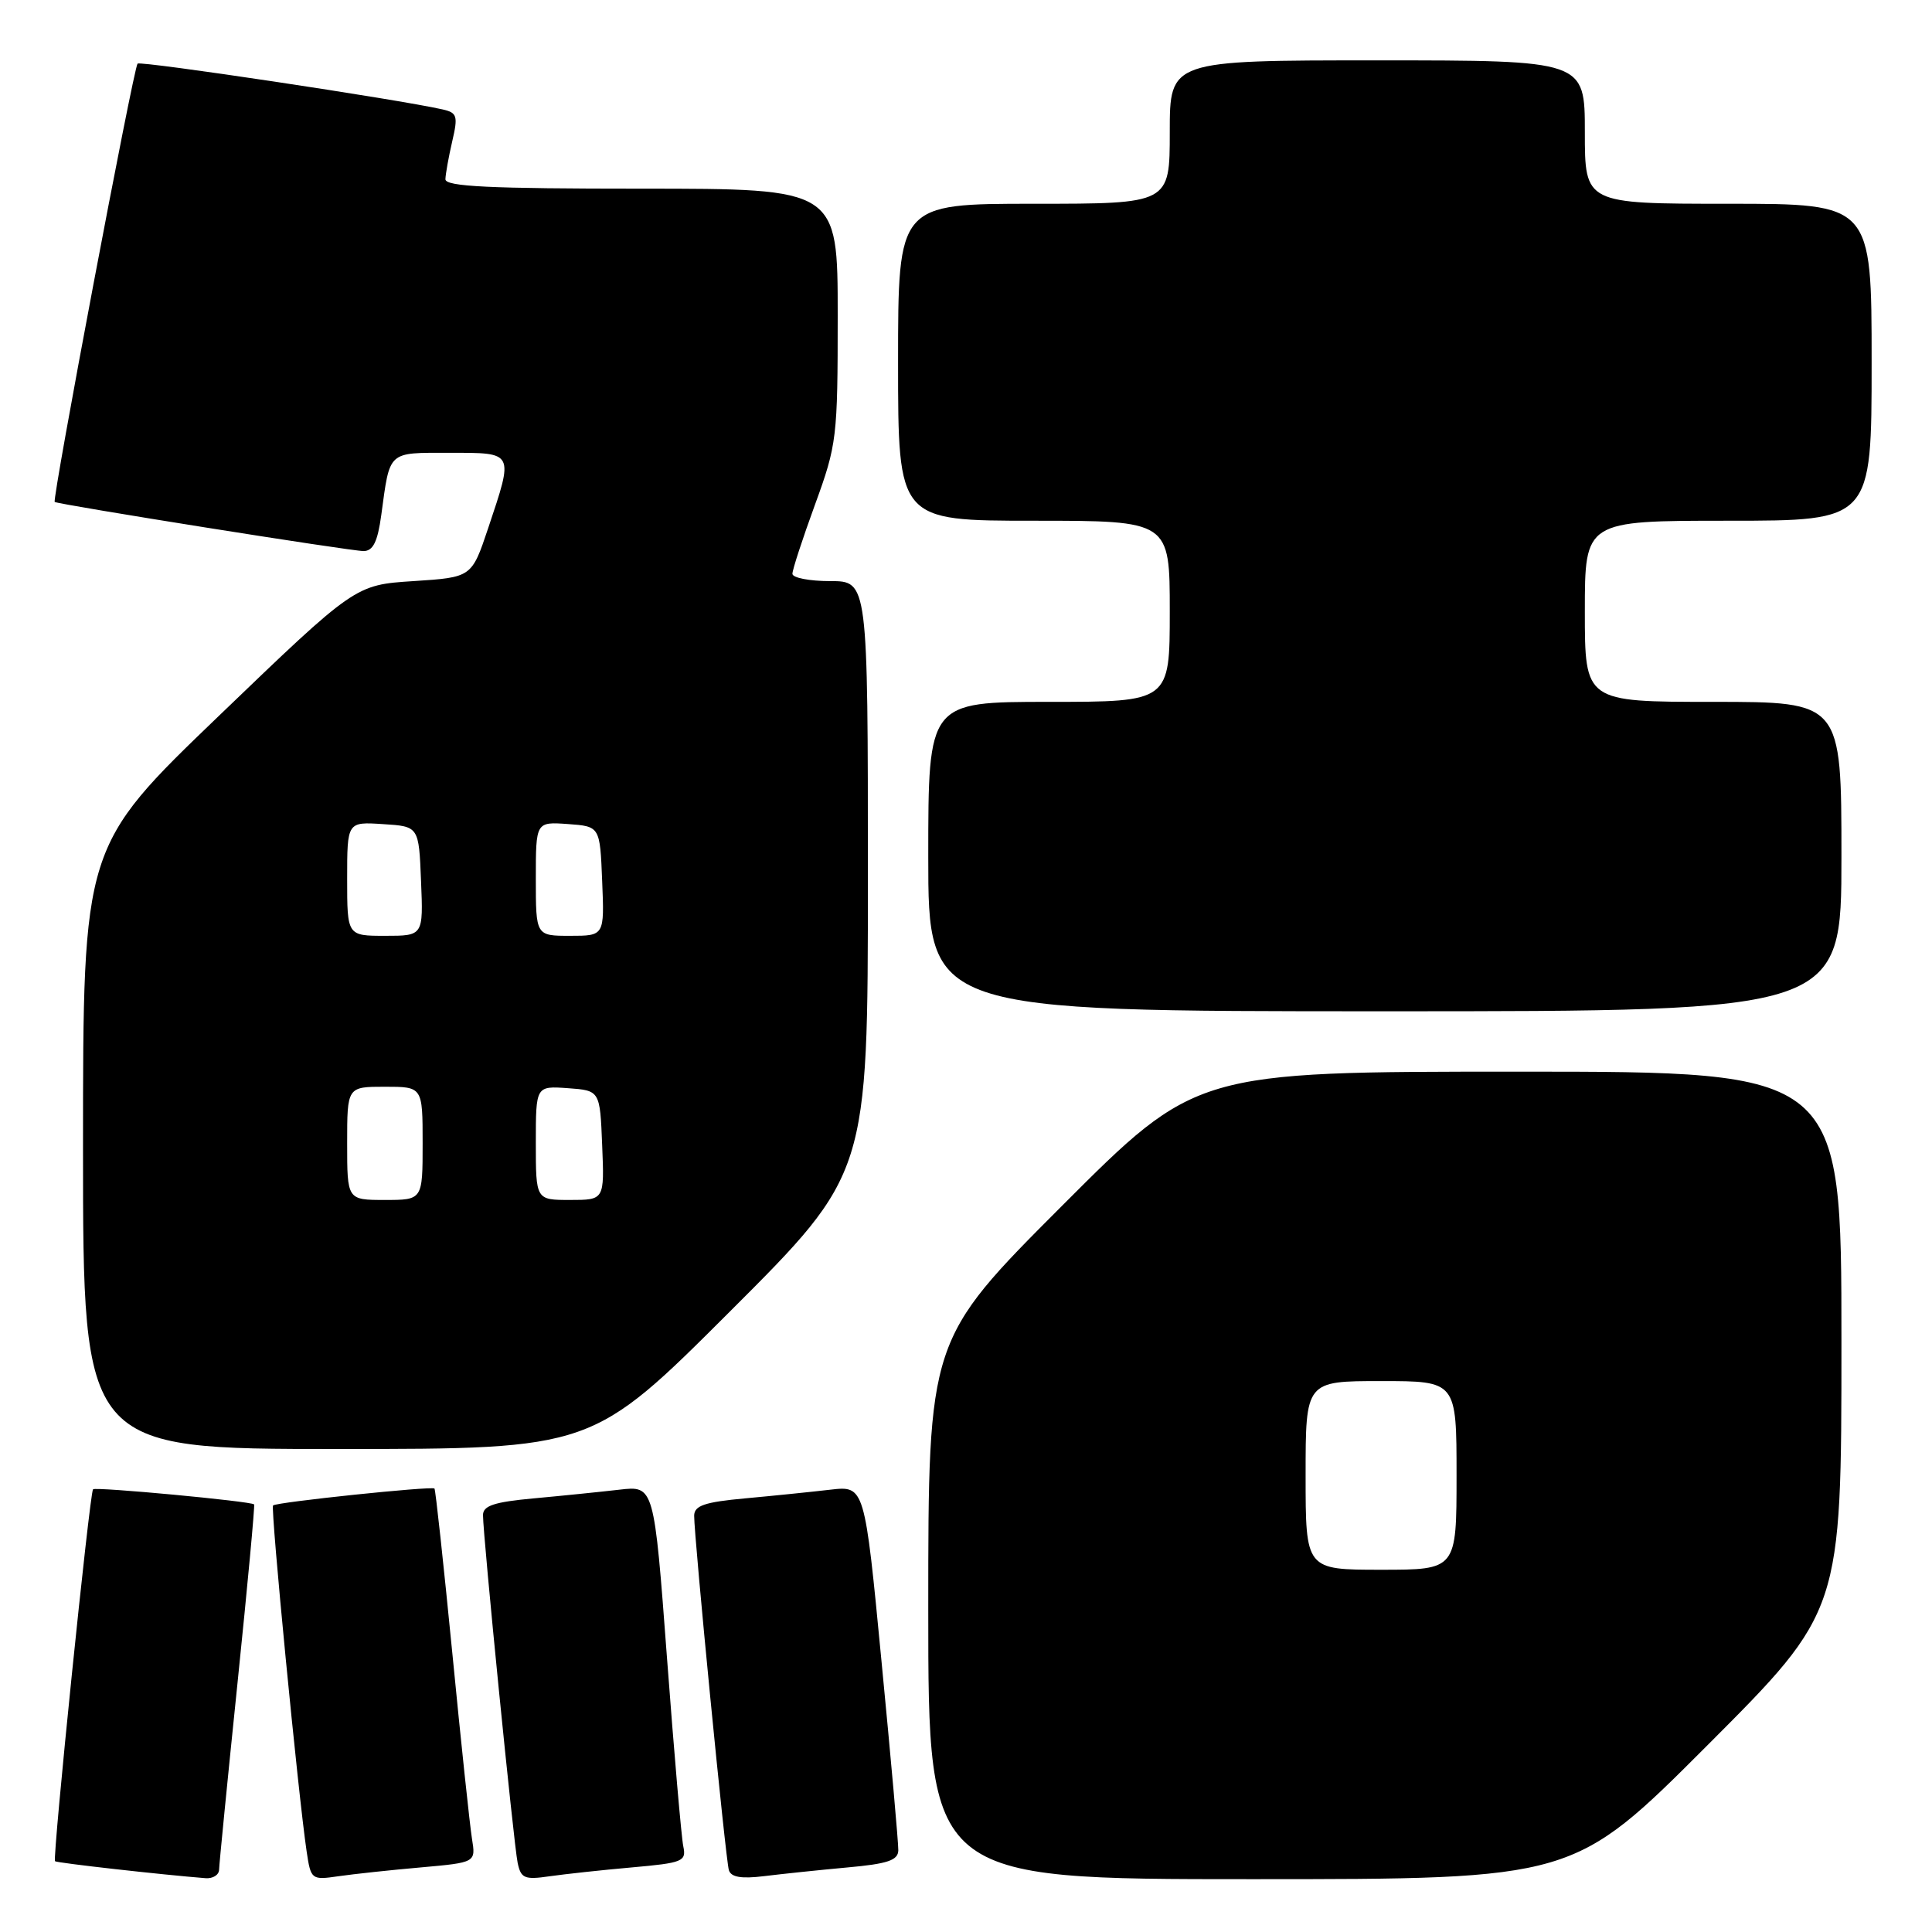 <?xml version="1.0" encoding="UTF-8" standalone="no"?>
<!DOCTYPE svg PUBLIC "-//W3C//DTD SVG 1.1//EN" "http://www.w3.org/Graphics/SVG/1.1/DTD/svg11.dtd" >
<svg xmlns="http://www.w3.org/2000/svg" xmlns:xlink="http://www.w3.org/1999/xlink" version="1.1" viewBox="0 0 256 256">
 <g >
 <path fill="currentColor"
d=" M 29.03 247.75 C 29.04 247.06 30.14 235.94 31.47 223.02 C 32.80 210.11 33.79 199.45 33.67 199.34 C 33.25 198.92 12.67 196.99 12.33 197.34 C 11.88 197.79 6.93 246.26 7.29 246.62 C 7.52 246.85 21.53 248.42 27.25 248.87 C 28.21 248.94 29.01 248.44 29.03 247.75 Z  M 55.78 247.44 C 63.05 246.79 63.05 246.79 62.54 243.65 C 62.26 241.92 61.08 230.82 59.93 219.00 C 58.77 207.18 57.71 197.38 57.57 197.24 C 57.22 196.89 36.63 199.04 36.18 199.48 C 35.83 199.84 39.51 237.79 40.63 245.32 C 41.19 249.07 41.27 249.13 44.85 248.61 C 46.86 248.32 51.77 247.79 55.78 247.44 Z  M 83.74 247.44 C 90.48 246.84 90.96 246.65 90.54 244.65 C 90.29 243.47 89.32 232.23 88.38 219.68 C 86.67 196.86 86.67 196.86 82.08 197.39 C 79.56 197.68 74.46 198.20 70.75 198.54 C 65.49 199.02 64.00 199.51 64.00 200.76 C 64.00 203.50 68.07 244.37 68.59 246.83 C 69.02 248.89 69.50 249.10 72.79 248.62 C 74.83 248.33 79.76 247.79 83.74 247.44 Z  M 112.25 247.45 C 117.63 246.97 119.01 246.50 119.03 245.17 C 119.05 244.25 118.05 233.01 116.81 220.19 C 114.57 196.87 114.57 196.87 110.03 197.39 C 107.54 197.68 102.46 198.20 98.75 198.54 C 93.37 199.03 92.00 199.50 91.98 200.83 C 91.96 203.61 96.14 246.40 96.58 247.81 C 96.87 248.74 98.23 248.97 101.24 248.60 C 103.58 248.31 108.54 247.79 112.25 247.45 Z  M 226.26 231.24 C 244.00 213.48 244.00 213.48 244.00 177.74 C 244.00 142.00 244.00 142.00 201.24 142.00 C 158.48 142.00 158.48 142.00 140.74 159.76 C 123.00 177.52 123.00 177.52 123.00 213.26 C 123.00 249.00 123.00 249.00 165.76 249.00 C 208.52 249.00 208.52 249.00 226.26 231.24 Z  M 96.74 173.76 C 115.00 155.52 115.00 155.52 115.00 116.26 C 115.00 77.00 115.00 77.00 110.00 77.00 C 107.25 77.00 105.00 76.56 105.00 76.03 C 105.00 75.49 106.35 71.36 108.00 66.84 C 110.89 58.92 111.00 57.99 111.00 41.81 C 111.00 25.00 111.00 25.00 85.00 25.00 C 64.85 25.00 59.01 24.72 59.02 23.75 C 59.04 23.06 59.44 20.81 59.92 18.74 C 60.71 15.36 60.58 14.94 58.65 14.50 C 52.69 13.15 18.63 8.04 18.23 8.43 C 17.70 8.96 6.87 66.24 7.25 66.51 C 7.76 66.86 46.56 73.04 48.19 73.02 C 49.44 73.00 50.04 71.77 50.52 68.25 C 51.69 59.65 51.30 60.00 59.57 60.00 C 68.20 60.00 68.09 59.80 64.68 70.00 C 62.50 76.50 62.50 76.50 54.78 77.00 C 47.06 77.50 47.06 77.50 29.03 94.83 C 11.00 112.15 11.00 112.15 11.00 152.08 C 11.00 192.00 11.00 192.00 44.74 192.00 C 78.48 192.00 78.48 192.00 96.74 173.76 Z  M 244.00 113.50 C 244.00 93.00 244.00 93.00 227.00 93.00 C 210.00 93.00 210.00 93.00 210.00 81.00 C 210.00 69.00 210.00 69.00 229.00 69.00 C 248.00 69.00 248.00 69.00 248.00 48.00 C 248.00 27.00 248.00 27.00 229.00 27.00 C 210.00 27.00 210.00 27.00 210.00 17.50 C 210.00 8.00 210.00 8.00 182.50 8.00 C 155.00 8.00 155.00 8.00 155.00 17.50 C 155.00 27.00 155.00 27.00 137.00 27.00 C 119.00 27.00 119.00 27.00 119.00 48.00 C 119.00 69.00 119.00 69.00 137.00 69.00 C 155.00 69.00 155.00 69.00 155.00 81.00 C 155.00 93.00 155.00 93.00 139.00 93.00 C 123.00 93.00 123.00 93.00 123.00 113.50 C 123.00 134.00 123.00 134.00 183.50 134.00 C 244.00 134.00 244.00 134.00 244.00 113.50 Z  M 173.00 195.50 C 173.00 183.00 173.00 183.00 183.00 183.00 C 193.00 183.00 193.00 183.00 193.00 195.50 C 193.00 208.00 193.00 208.00 183.00 208.00 C 173.00 208.00 173.00 208.00 173.00 195.50 Z  M 46.00 151.50 C 46.00 144.00 46.00 144.00 51.00 144.00 C 56.00 144.00 56.00 144.00 56.00 151.50 C 56.00 159.00 56.00 159.00 51.00 159.00 C 46.00 159.00 46.00 159.00 46.00 151.50 Z  M 71.00 151.44 C 71.00 143.89 71.00 143.89 75.25 144.19 C 79.50 144.50 79.50 144.50 79.79 151.75 C 80.09 159.00 80.09 159.00 75.54 159.00 C 71.00 159.00 71.00 159.00 71.00 151.44 Z  M 46.00 116.45 C 46.00 108.89 46.00 108.89 50.75 109.20 C 55.50 109.50 55.50 109.50 55.79 116.75 C 56.09 124.00 56.09 124.00 51.04 124.00 C 46.00 124.00 46.00 124.00 46.00 116.45 Z  M 71.00 116.44 C 71.00 108.89 71.00 108.89 75.25 109.19 C 79.50 109.50 79.50 109.50 79.79 116.75 C 80.09 124.00 80.09 124.00 75.54 124.00 C 71.00 124.00 71.00 124.00 71.00 116.44 Z "/>
</g>
</svg>
